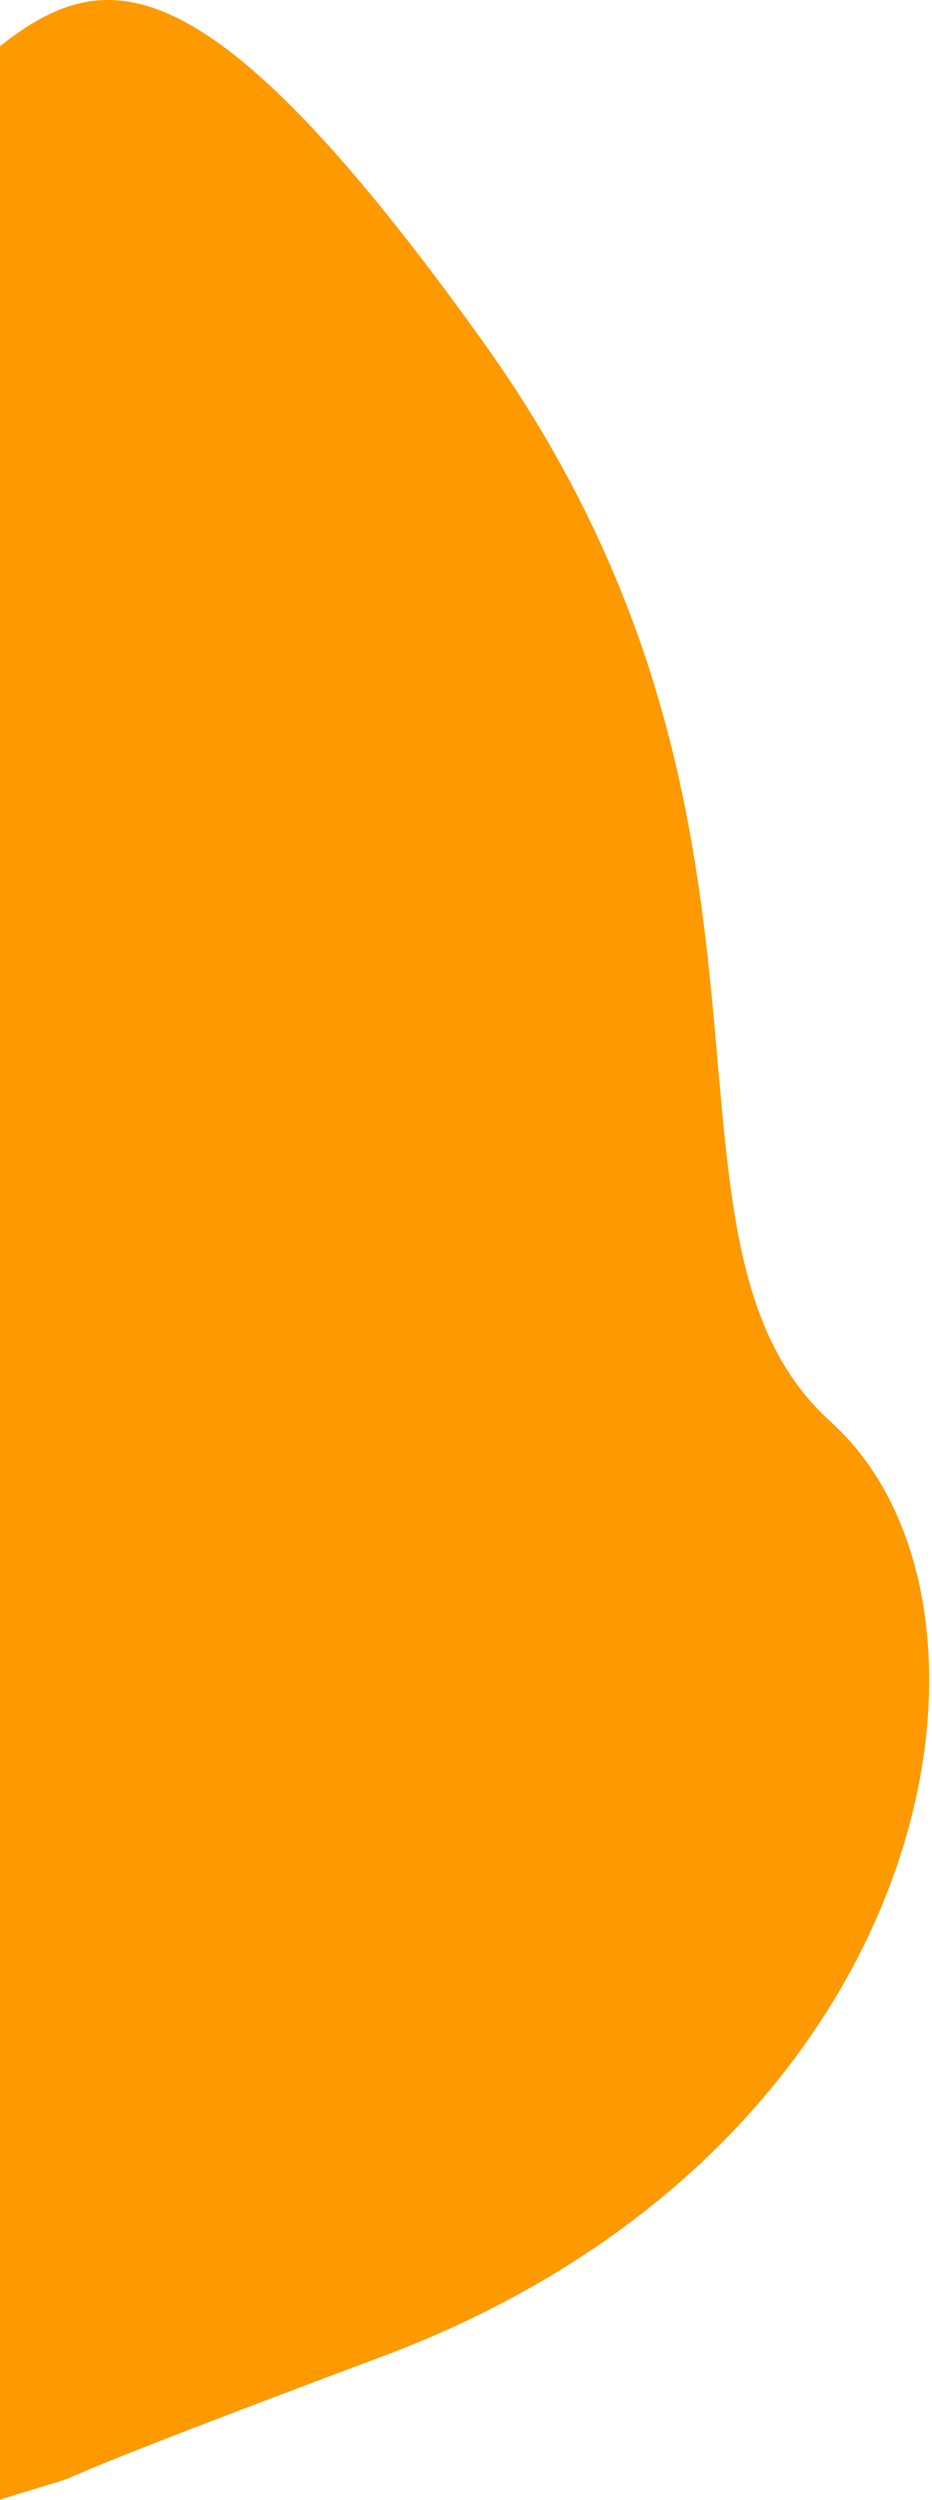 <svg width="189" height="507" viewBox="0 0 189 507" fill="none" xmlns="http://www.w3.org/2000/svg">
<path d="M98 69.366C41.6 -9.434 21.167 -7.3 0 9.366V506.866C30.333 497.533 -13.3 511.866 77.5 477.866C191 435.366 209.5 325.366 168.5 288.366C127.5 251.366 168.5 167.866 98 69.366Z" fill="#FF9900"/>
</svg>
